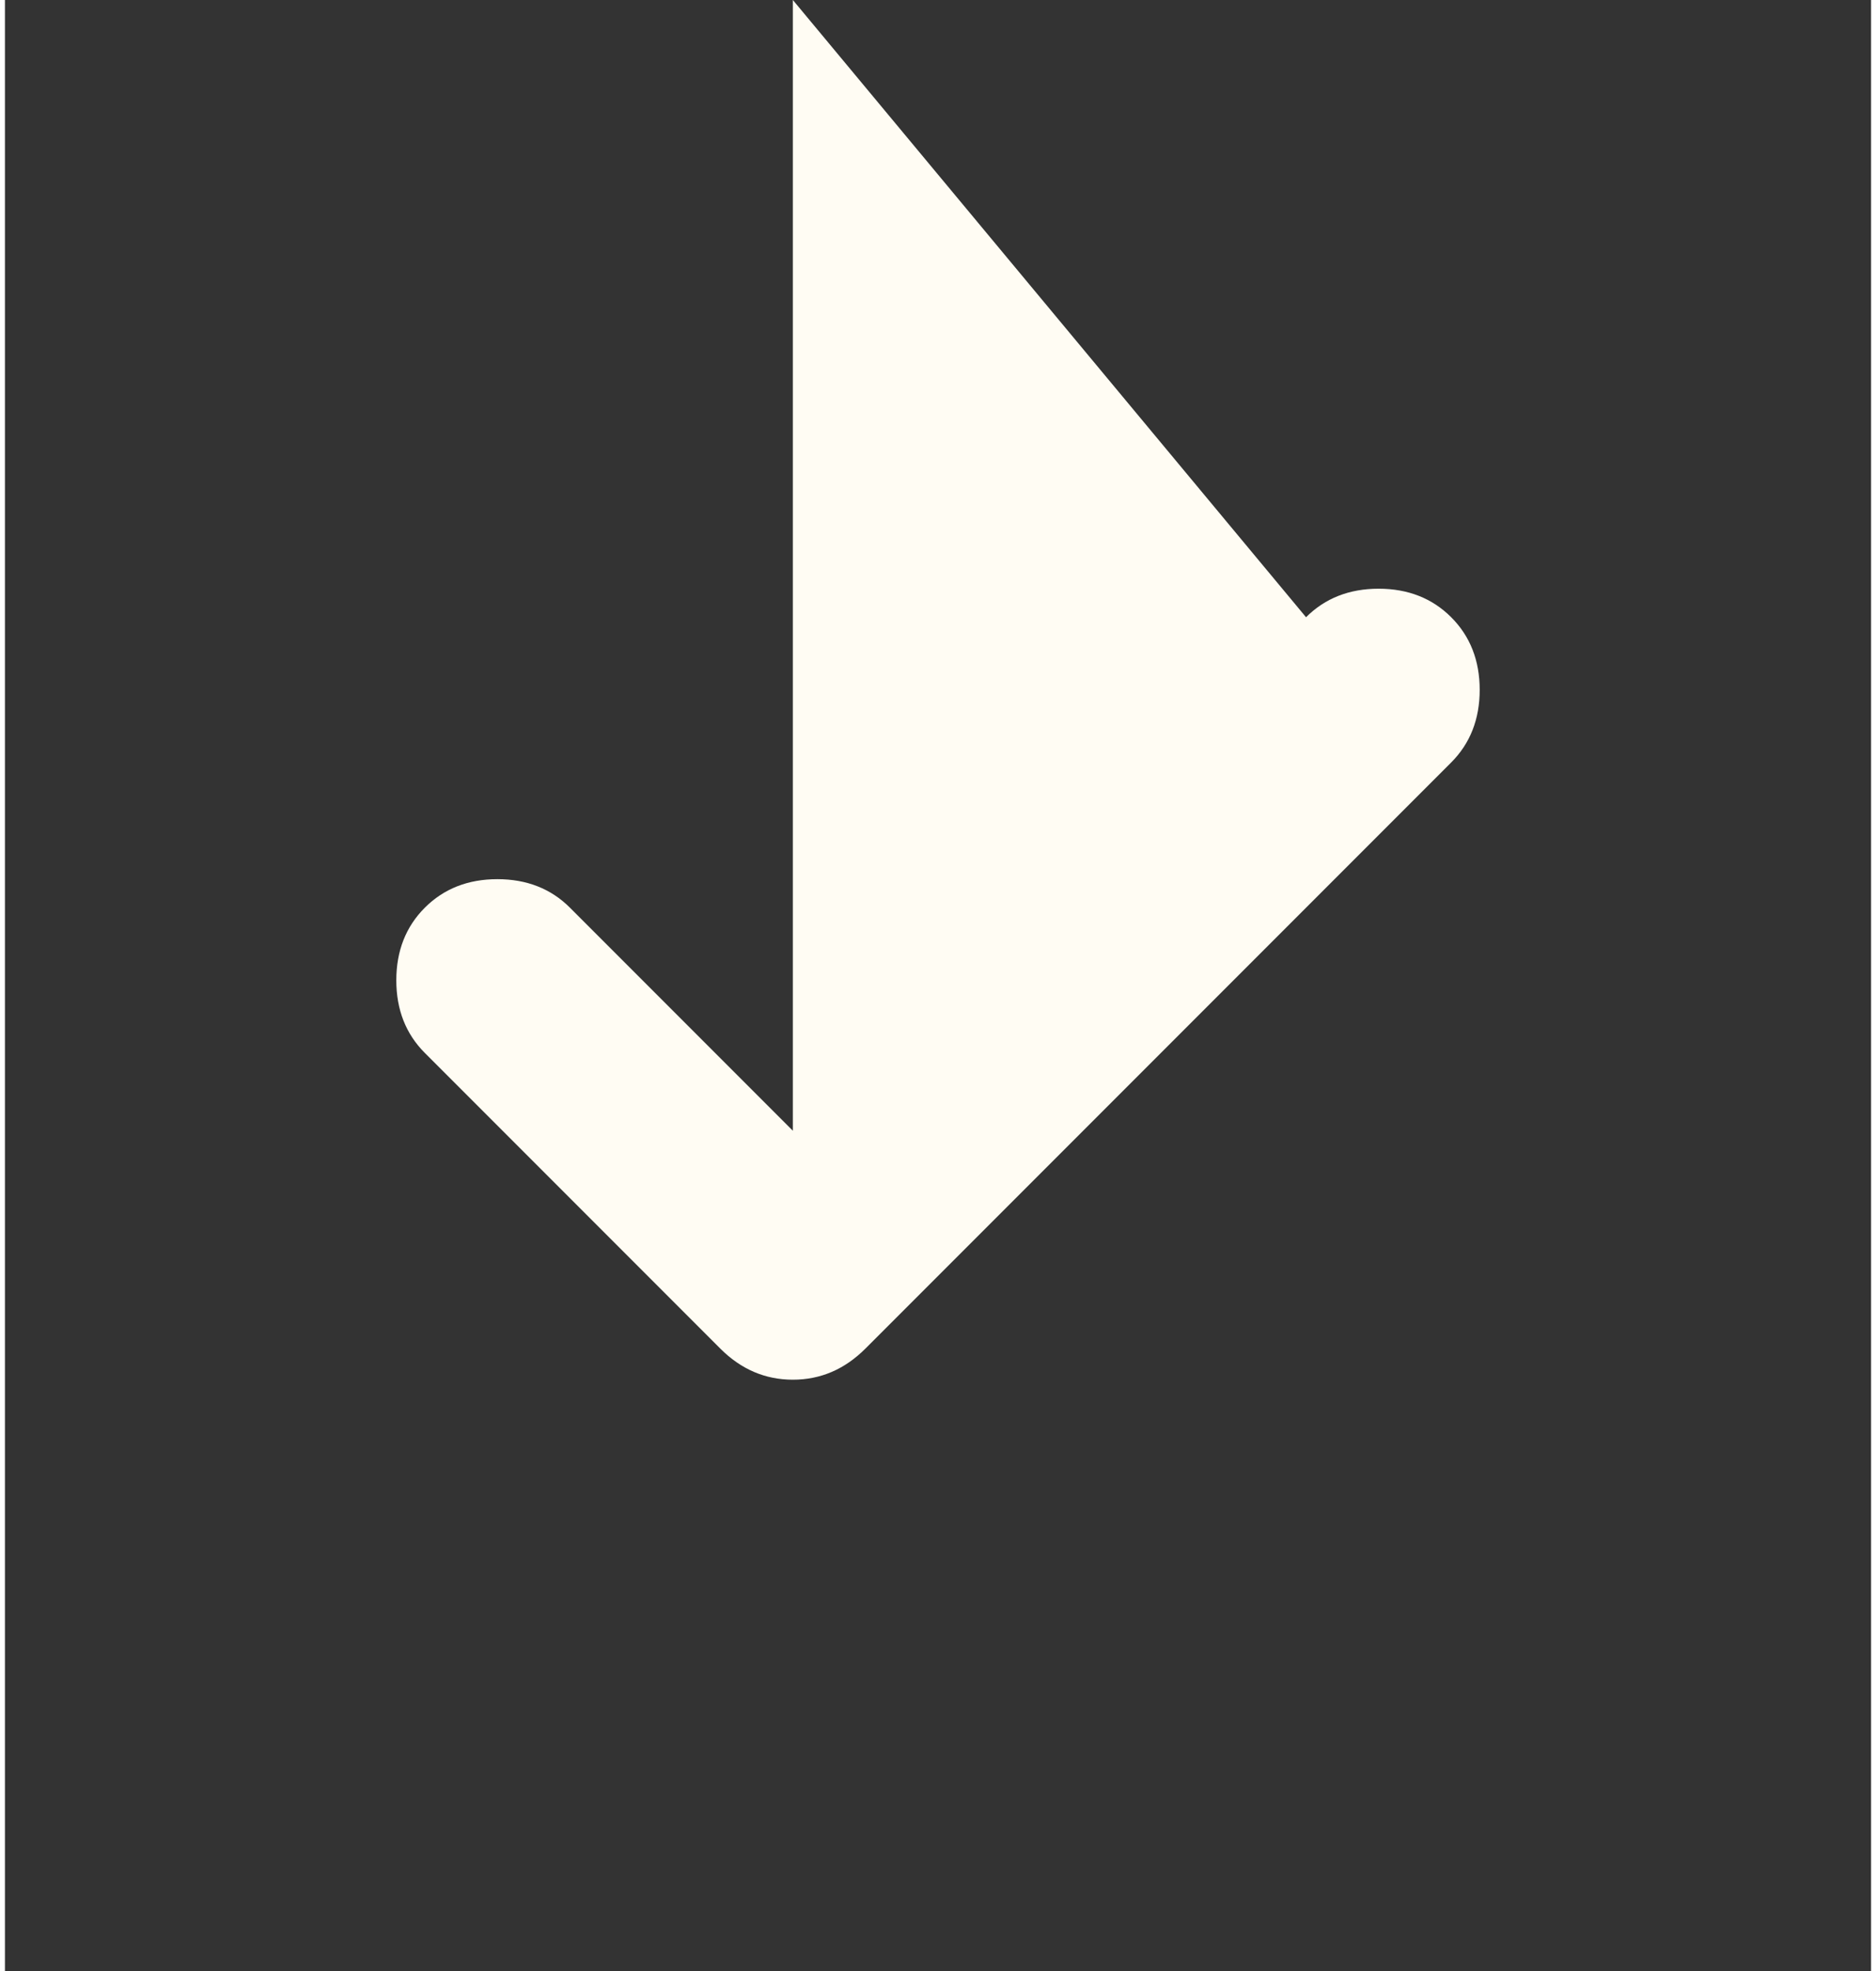 <svg width="20" height="21" viewBox="0 0 18 19" fill="none" xmlns="http://www.w3.org/2000/svg">
<rect x="0" y="0" width="18" height="19" fill="#333333" stroke="none"/>
<path d="M7.6 10.9L5.45 8.75C5.267 8.567 5.033 8.475 4.75 8.475C4.467 8.475 4.233 8.567 4.05 8.75C3.867 8.933 3.775 9.167 3.775 9.45C3.775 9.733 3.867 9.967 4.05 10.15L6.9 13C7.1 13.2 7.333 13.3 7.6 13.3C7.867 13.3 8.1 13.2 8.3 13L13.95 7.35C14.133 7.167 14.225 6.933 14.225 6.65C14.225 6.367 14.133 6.133 13.95 5.95C13.767 5.767 13.533 5.675 13.25 5.675C12.967 5.675 12.733 5.767 12.55 5.95L7.6" fill="#FFFCF3"/>
</svg>

